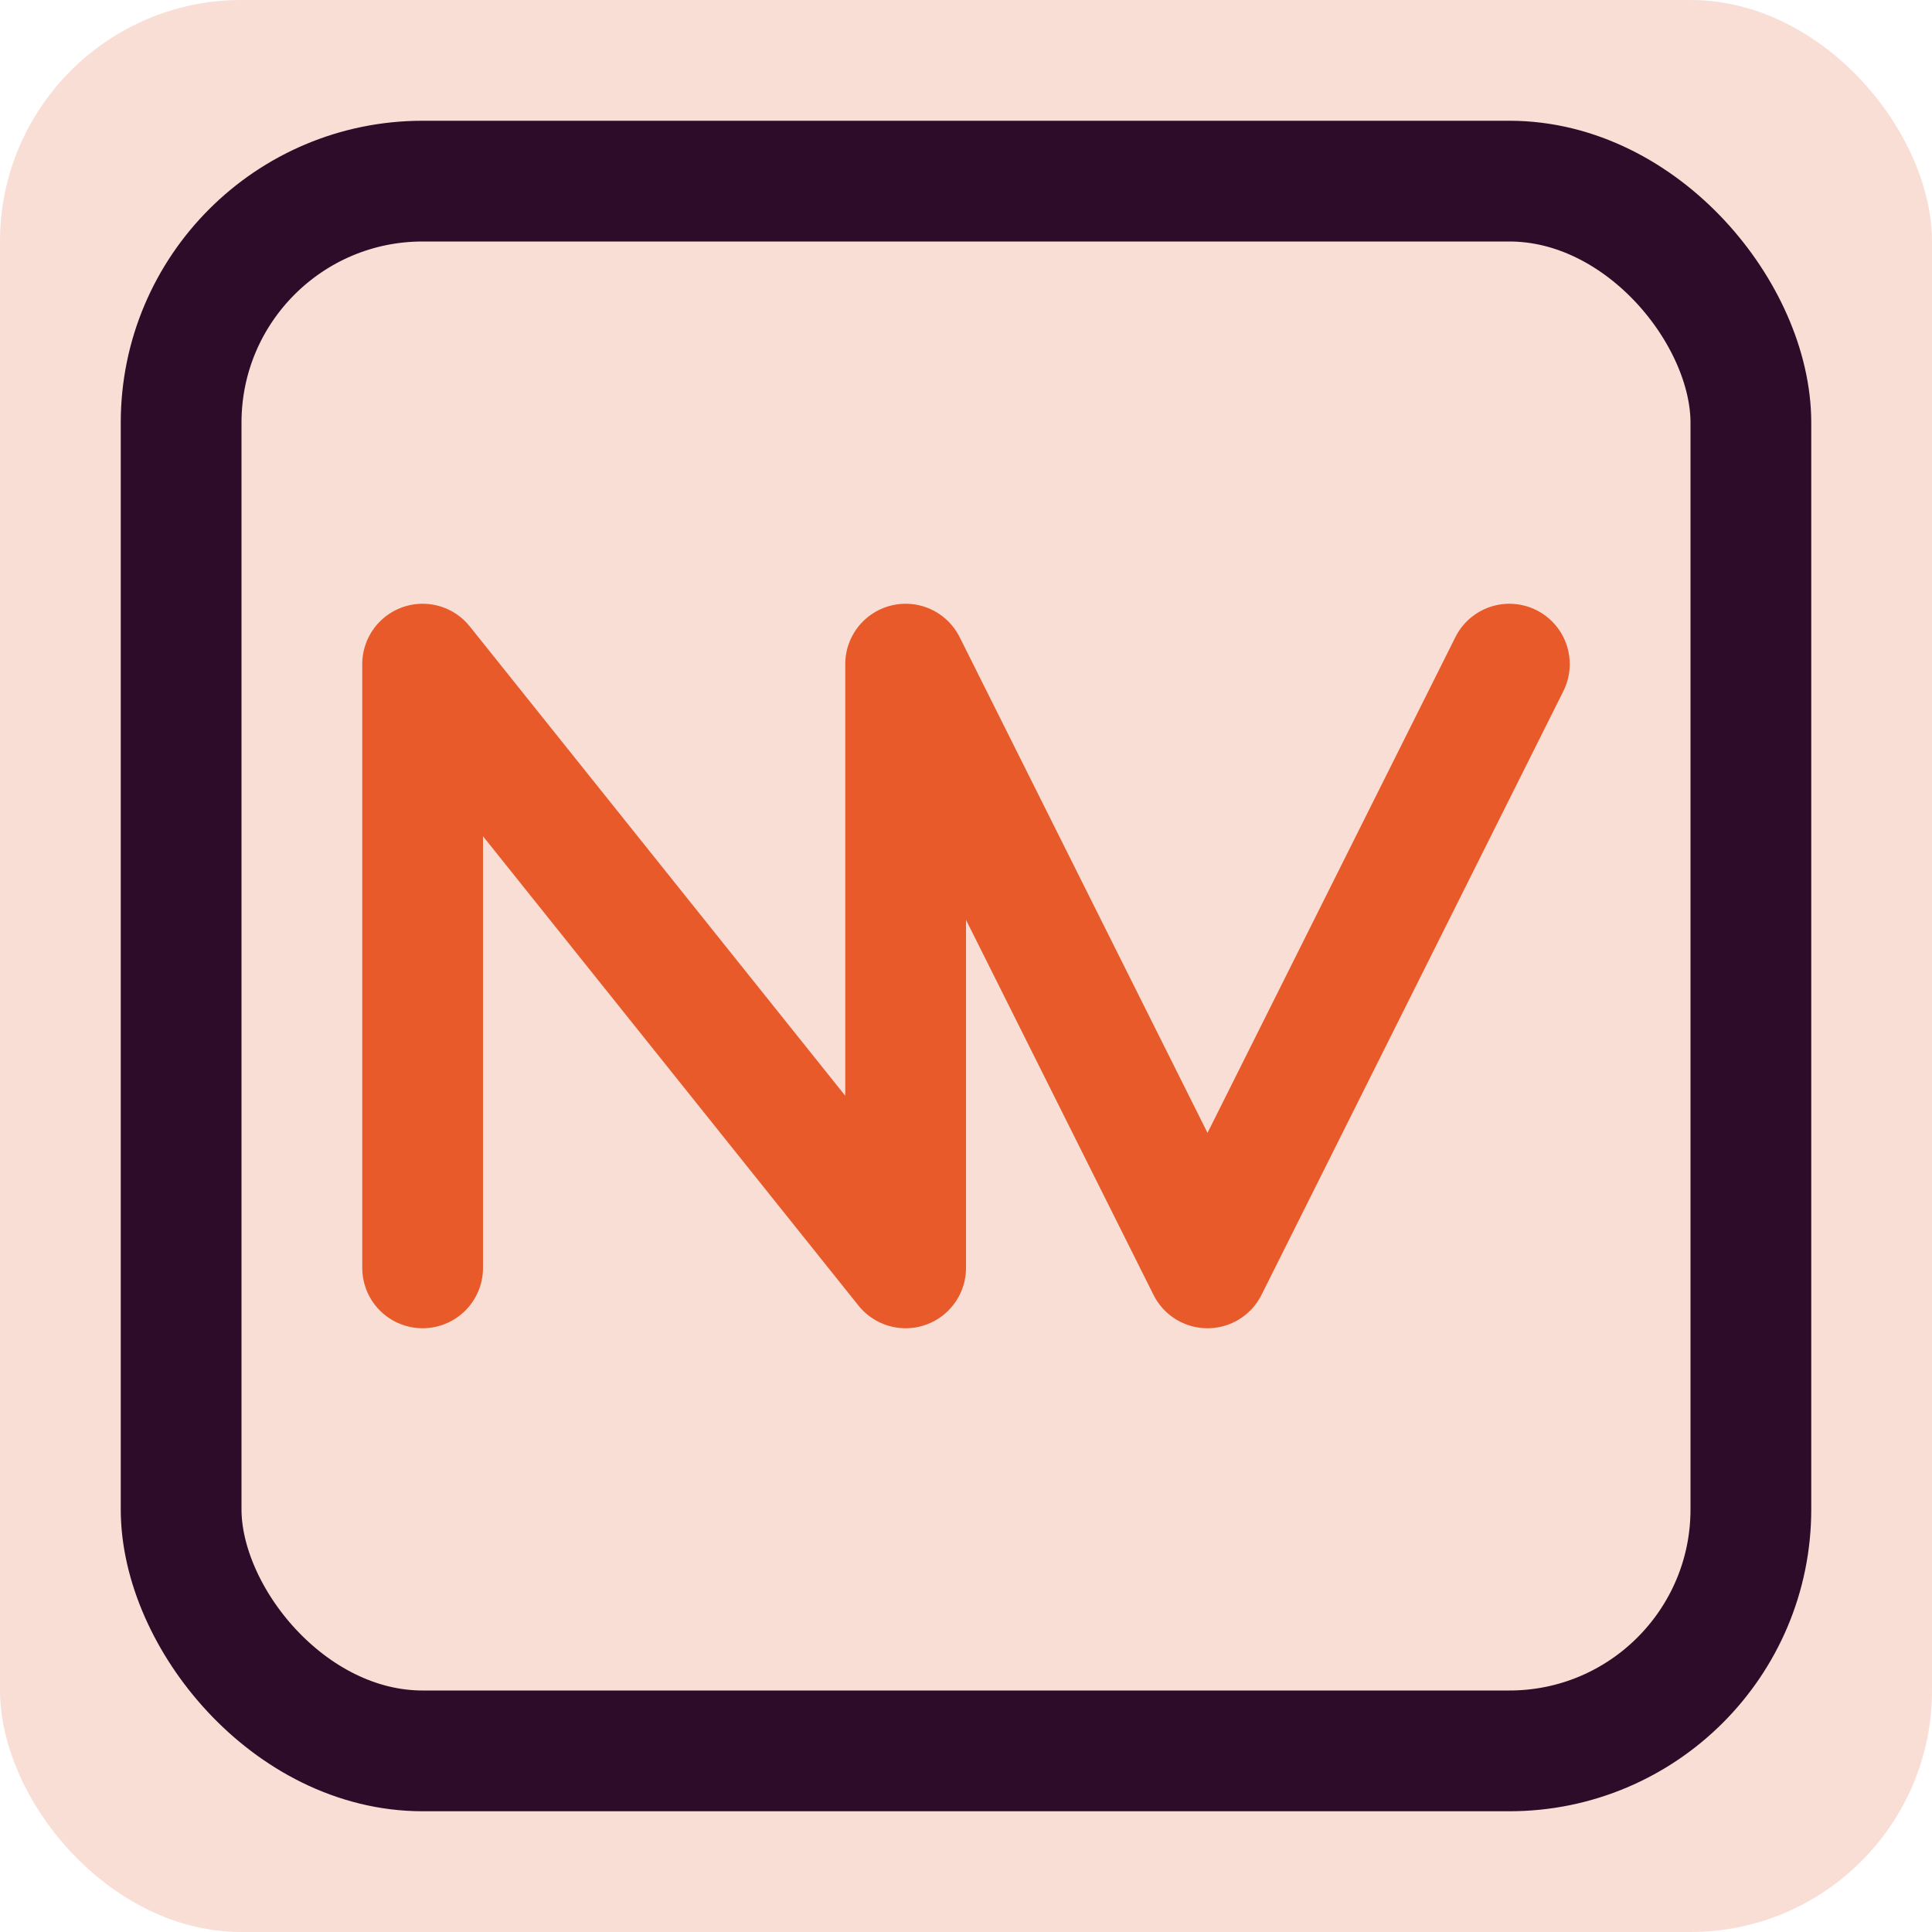 <svg xmlns="http://www.w3.org/2000/svg" width="16" height="16" version="1.1">
 <rect style="fill:#f9ded5" width="16" height="16" x="0" y="0" rx="2" ry="2"/>
 <rect style="fill:none;stroke:#2c0c29;stroke-linecap:round;stroke-linejoin:round" width="13" height="13" x="1.5" y="1.5" rx="2" ry="2"/>
 <path style="fill:none;stroke-linecap:round;stroke-linejoin:round;stroke:#e95a2a" d="m3.5 10.5v-5l4 5v-5l2.5 5 2.5-5"/>
</svg>
